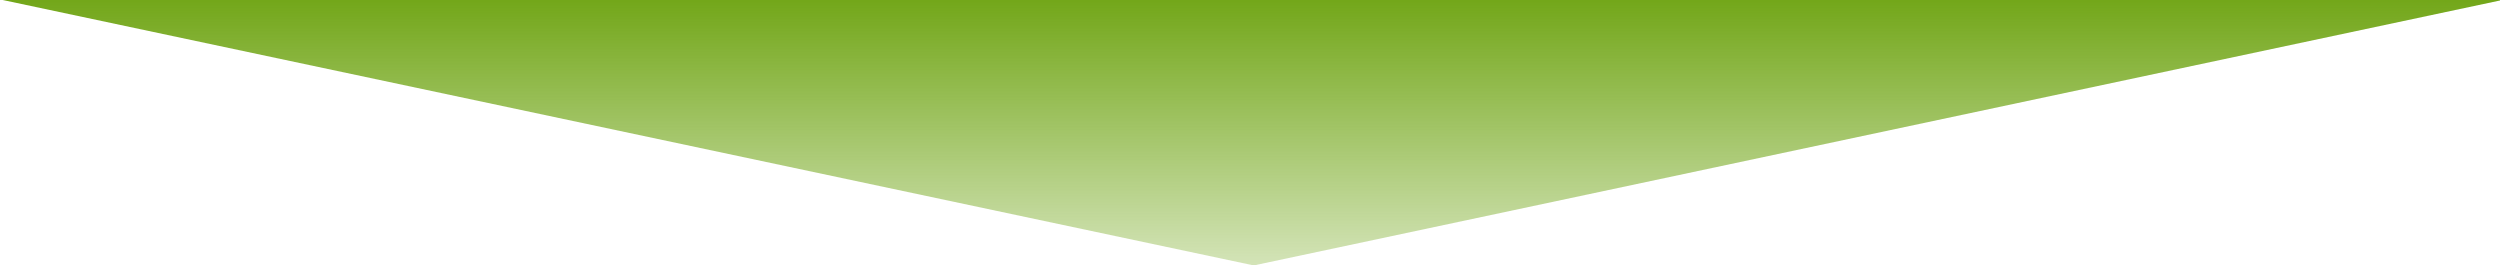 <?xml version="1.0" encoding="utf-8"?>
<!-- Generator: Adobe Illustrator 19.1.0, SVG Export Plug-In . SVG Version: 6.00 Build 0)  -->
<svg version="1.1" id="Calque_1" xmlns="http://www.w3.org/2000/svg" xmlns:xlink="http://www.w3.org/1999/xlink" x="0px" y="0px"
	 viewBox="1 147.7 1001.2 106.3" style="enable-background:new 1 147.7 1001.2 106.3;" xml:space="preserve">
<style type="text/css">
	.st0{fill:url(#SVGID_1_);}
	.st1{fill:#9E005D;stroke:#E03A67;stroke-width:6;stroke-miterlimit:10;}
</style>
<linearGradient id="SVGID_1_" gradientUnits="userSpaceOnUse" x1="502.6" y1="147.85" x2="502.6" y2="255.204" gradientTransform="matrix(1 0 0 -1 0 403.4)">
	<stop  offset="0" style="stop-color:#73A71A;stop-opacity:0.3"/>
	<stop  offset="1" style="stop-color:#73A71A"/>
</linearGradient>
<polyline class="st0" points="1003.6,147.6 503.1,254 1.6,147.6 "/>
<path class="st1" d="M1002.6,298.3"/>
<path class="st1" d="M2.6,298.3"/>
</svg>
